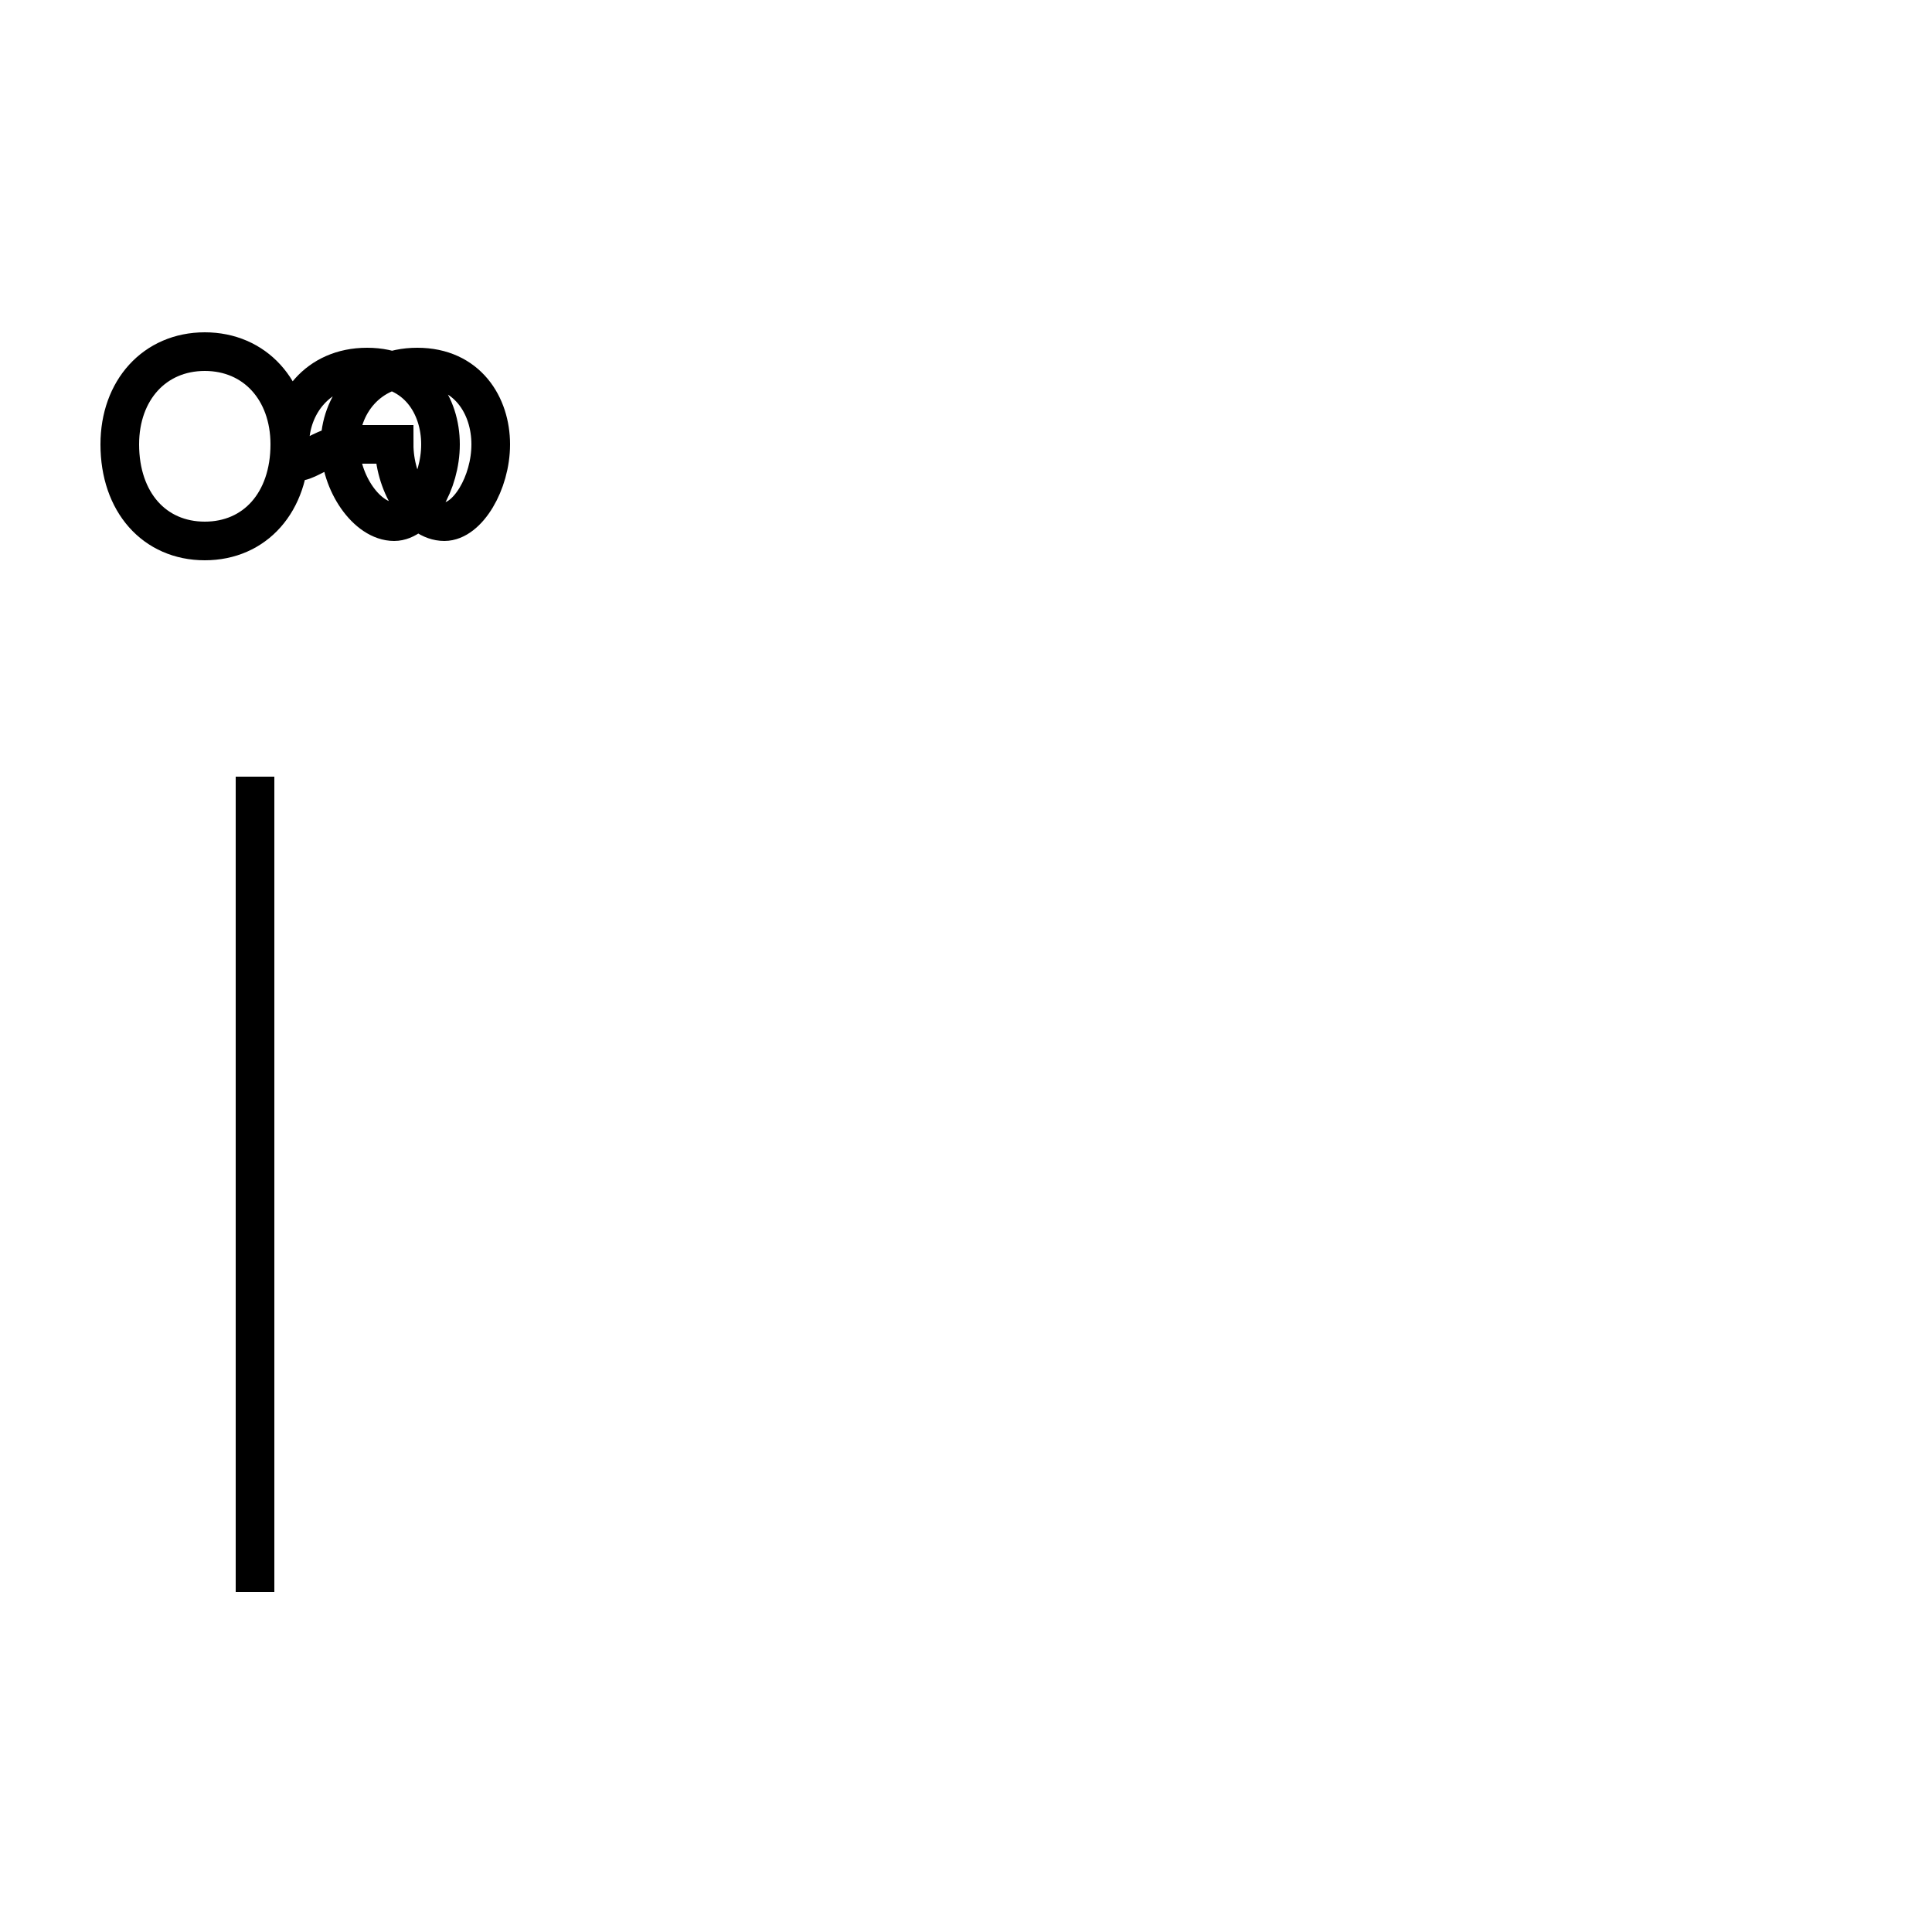 <?xml version='1.0' encoding='utf8'?>
<svg viewBox="0.0 -44.0 50.0 50.0" version="1.1" xmlns="http://www.w3.org/2000/svg">
<rect x="0.0" y="-44.0" width="50.0" height="50.0" fill="#808080" stroke="none"/>
<rect x="-1000" y="-1000" width="2000" height="2000" stroke="white" fill="white"/>
<g style="fill:none; stroke:#000000;  stroke-width:1">
<path d="M 3.1 32.5 C 3.1 33.9 4.0 34.9 5.3 34.9 C 6.6 34.9 7.5 33.9 7.5 32.5 C 7.5 31.0 6.6 30.0 5.3 30.0 C 4.0 30.0 3.1 31.0 3.1 32.5 Z M 6.6 2.8 L 6.6 23.9 M 10.2 32.5 C 9.8 32.5 9.3 32.5 9.0 32.5 C 8.2 32.5 7.5 31.5 7.5 32.5 C 7.5 33.5 8.2 34.5 9.5 34.5 C 10.8 34.5 11.4 33.5 11.4 32.5 C 11.4 31.5 10.8 30.5 10.2 30.5 C 9.5 30.5 8.8 31.5 8.8 32.5 C 8.8 33.5 9.5 34.5 10.8 34.5 C 12.1 34.5 12.7 33.5 12.7 32.5 C 12.7 31.5 12.1 30.5 11.5 30.5 C 10.8 30.5 10.2 31.5 10.2 32.5 Z" transform="scale(1, -1)" />
</g>
</svg>
